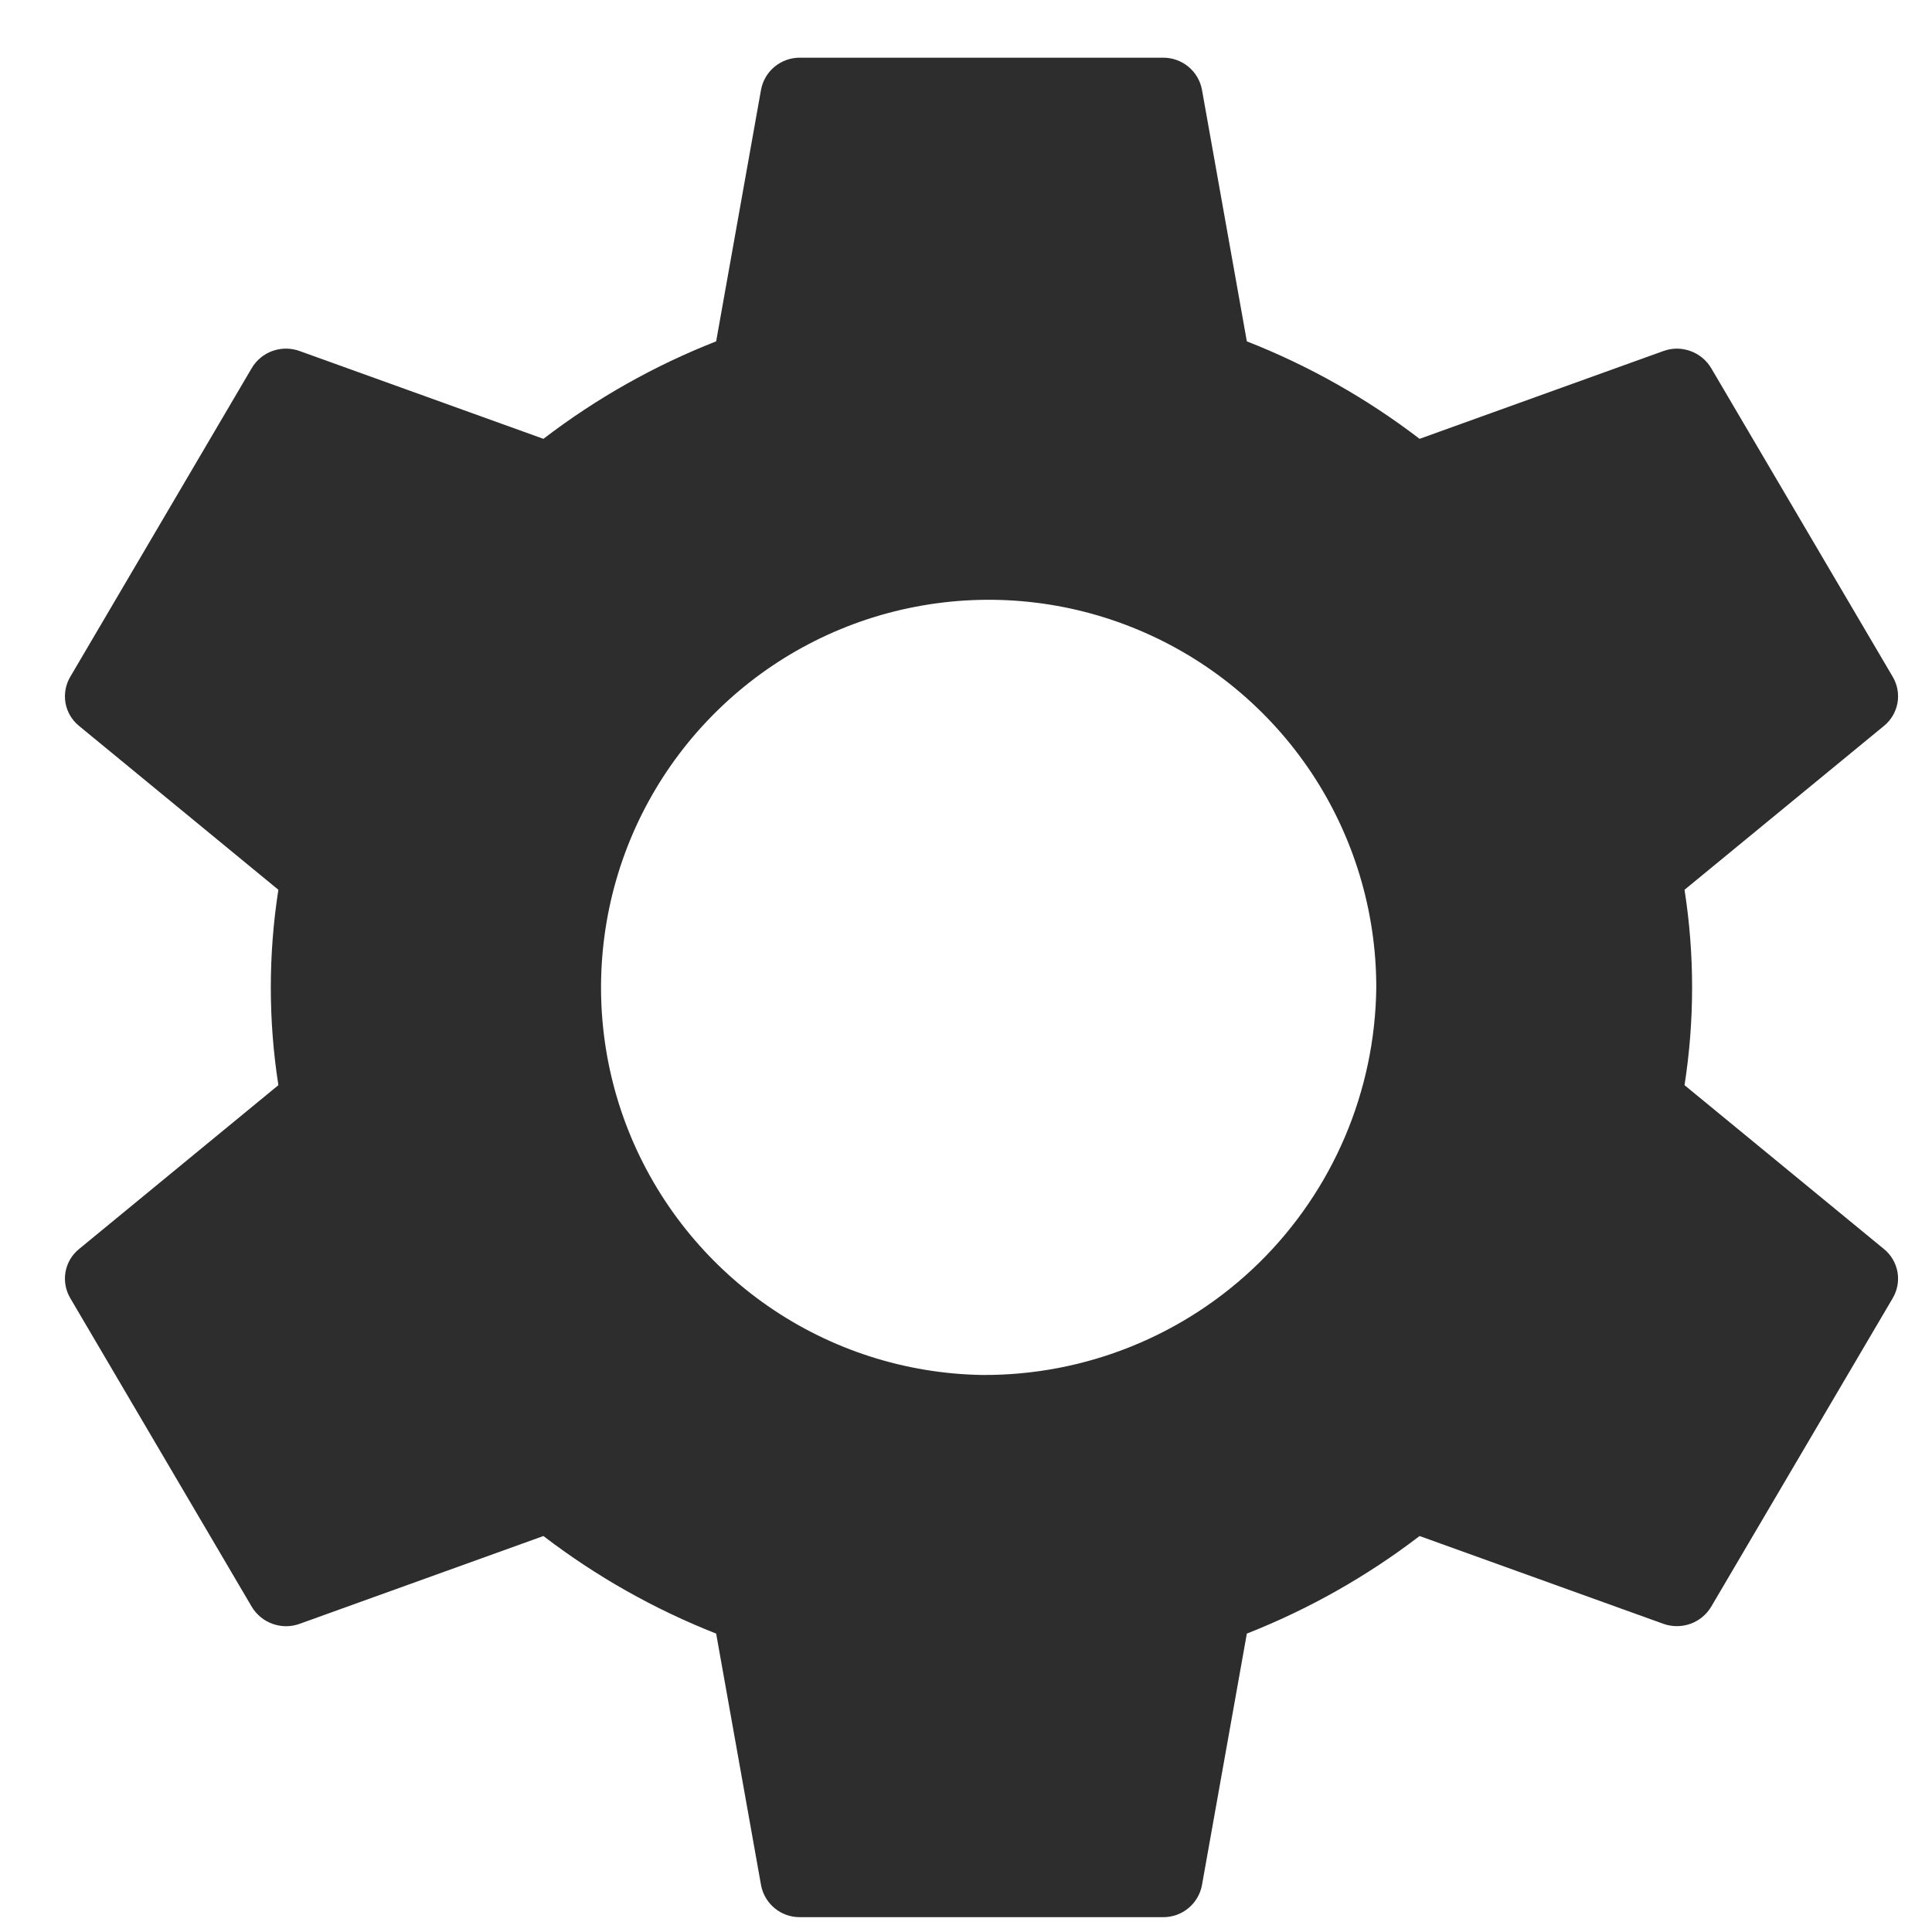 <svg width="20" height="20" viewBox="0 0 22 22" fill="none" xmlns="http://www.w3.org/2000/svg">
<path d="M21.453 14.223L19.182 12.357C19.297 11.62 19.297 10.869 19.182 10.132L21.453 8.266C21.534 8.2 21.588 8.108 21.607 8.005C21.625 7.902 21.606 7.797 21.553 7.707L19.485 4.191C19.431 4.101 19.347 4.032 19.248 3.997C19.149 3.961 19.041 3.961 18.942 3.997L16.165 4.997C15.564 4.537 14.902 4.163 14.198 3.887L13.687 1.022C13.668 0.919 13.613 0.826 13.532 0.759C13.451 0.693 13.349 0.656 13.244 0.657H9.109C9.004 0.656 8.902 0.693 8.821 0.759C8.74 0.826 8.685 0.919 8.666 1.022L8.155 3.887C7.451 4.163 6.789 4.537 6.188 4.997L3.411 3.997C3.312 3.961 3.203 3.961 3.104 3.996C3.005 4.031 2.921 4.1 2.867 4.191L0.8 7.707C0.747 7.797 0.728 7.902 0.746 8.005C0.764 8.108 0.819 8.2 0.9 8.266L3.17 10.132C3.055 10.869 3.055 11.62 3.17 12.357L0.9 14.223C0.819 14.289 0.764 14.381 0.746 14.484C0.728 14.586 0.747 14.692 0.8 14.782L2.867 18.297C2.921 18.387 3.005 18.456 3.104 18.491C3.204 18.527 3.312 18.527 3.411 18.491L6.188 17.491C6.789 17.951 7.451 18.325 8.155 18.602L8.666 21.466C8.685 21.569 8.74 21.662 8.821 21.729C8.902 21.796 9.004 21.832 9.109 21.831H13.244C13.349 21.832 13.451 21.796 13.532 21.729C13.613 21.662 13.668 21.569 13.687 21.466L14.198 18.602C14.902 18.325 15.564 17.951 16.165 17.491L18.942 18.491C19.041 18.526 19.149 18.526 19.248 18.491C19.347 18.456 19.431 18.387 19.485 18.297L21.553 14.782C21.606 14.692 21.625 14.586 21.607 14.484C21.588 14.381 21.534 14.289 21.453 14.223ZM11.177 15.657C10.307 15.641 9.462 15.369 8.747 14.874C8.032 14.379 7.479 13.684 7.157 12.877C6.835 12.069 6.76 11.184 6.939 10.333C7.118 9.482 7.545 8.703 8.166 8.094C8.786 7.485 9.573 7.072 10.427 6.909C11.281 6.745 12.164 6.837 12.966 7.174C13.768 7.51 14.452 8.076 14.934 8.8C15.415 9.524 15.672 10.374 15.672 11.244C15.659 12.425 15.179 13.553 14.337 14.38C13.494 15.207 12.358 15.666 11.177 15.657Z" fill="#2D2D2D"/>
</svg>
